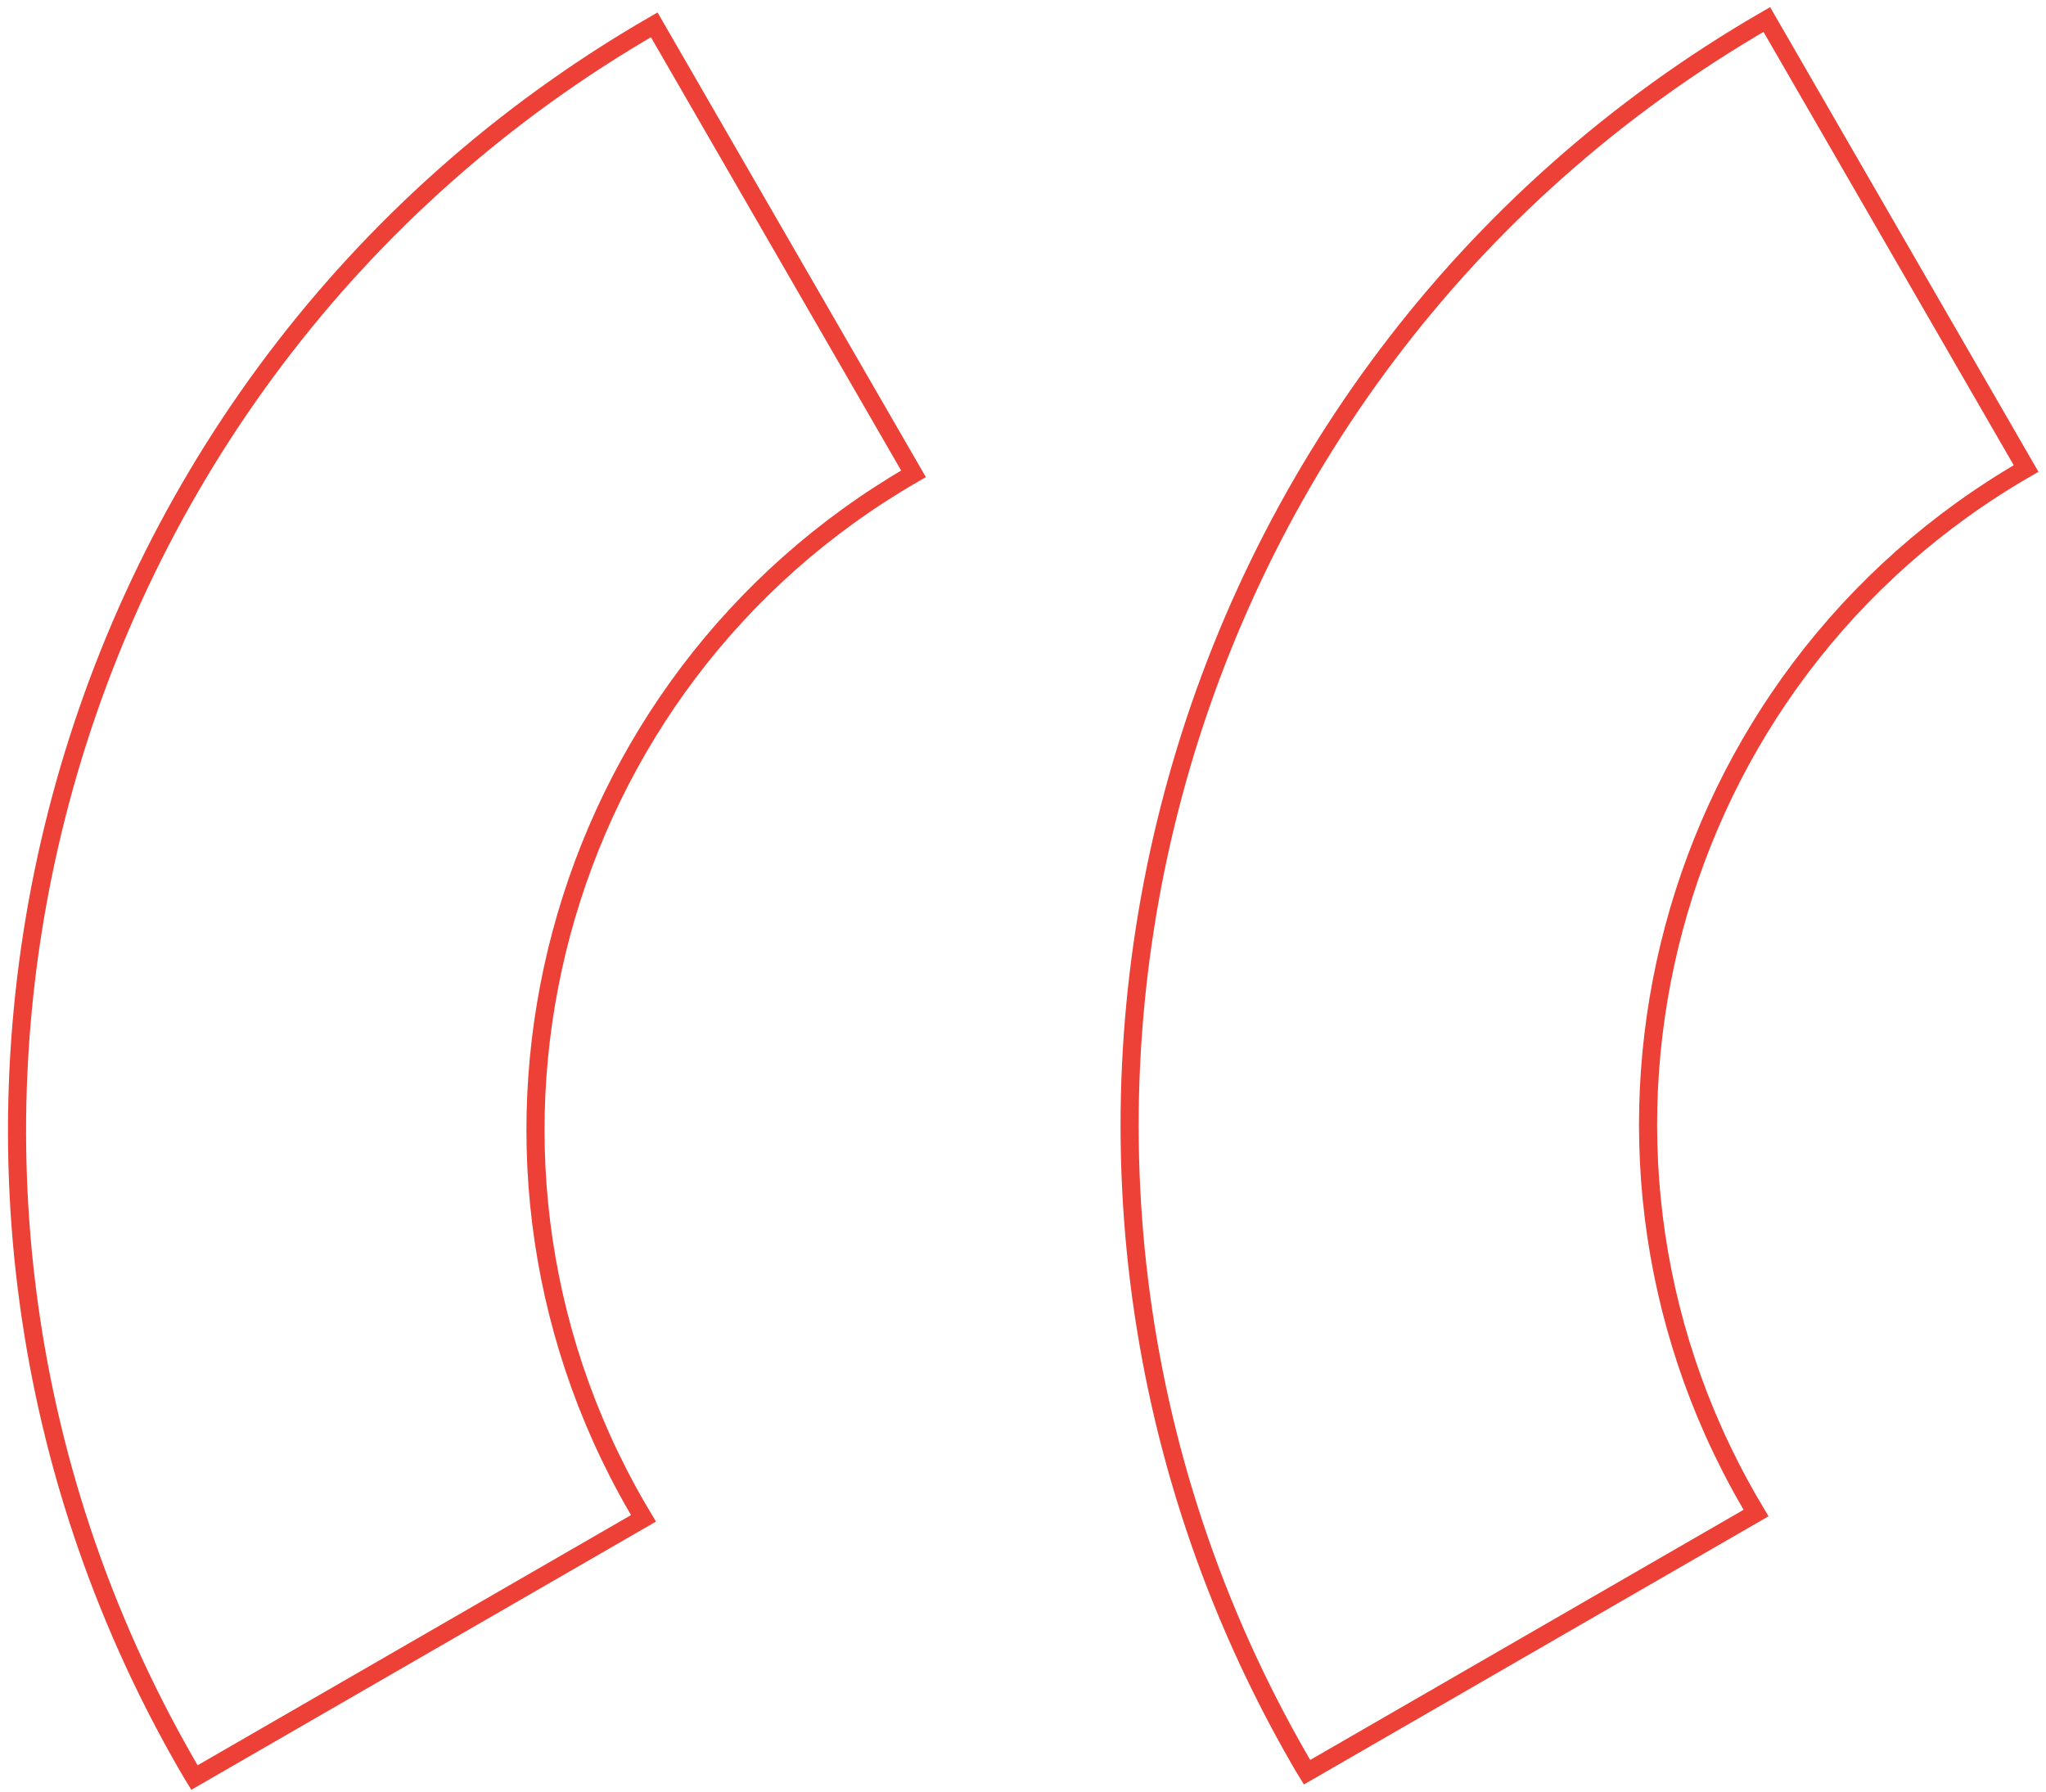 <?xml version="1.0" encoding="UTF-8"?>
<svg width="226px" height="198px" viewBox="0 0 226 198" version="1.1" xmlns="http://www.w3.org/2000/svg" xmlns:xlink="http://www.w3.org/1999/xlink">
    <title>Group 28</title>
    <g id="COMPONENTS" stroke="none" stroke-width="1" fill="none" fill-rule="evenodd">
        <g id="SECTIONS/-Desktop/-Recenzie" transform="translate(-794, -537)" stroke="#ED4036" stroke-width="2">
            <g id="Group-28" transform="translate(744.311, 539.154)">
                <path d="M26.142,167.079 C26.142,89.432 89.315,26.259 166.963,26.259 L166.963,83.538 C120.899,83.538 83.421,121.014 83.421,167.079 C83.421,167.571 83.429,168.07 83.436,168.562 L26.157,168.562 C26.142,168.07 26.142,167.571 26.142,167.079" id="Fill-121" transform="translate(96.553, 97.411) rotate(-30) translate(-96.553, -97.411) "></path>
                <path d="M149.037,166.493 C149.037,88.845 212.21,25.673 289.858,25.673 L289.858,82.951 C243.794,82.951 206.316,120.427 206.316,166.493 C206.316,166.985 206.324,167.483 206.33,167.975 L149.052,167.975 C149.037,167.483 149.037,166.985 149.037,166.493" id="Fill-121-Copy" transform="translate(219.447, 96.824) rotate(-30) translate(-219.447, -96.824) "></path>
            </g>
        </g>
    </g>
</svg>